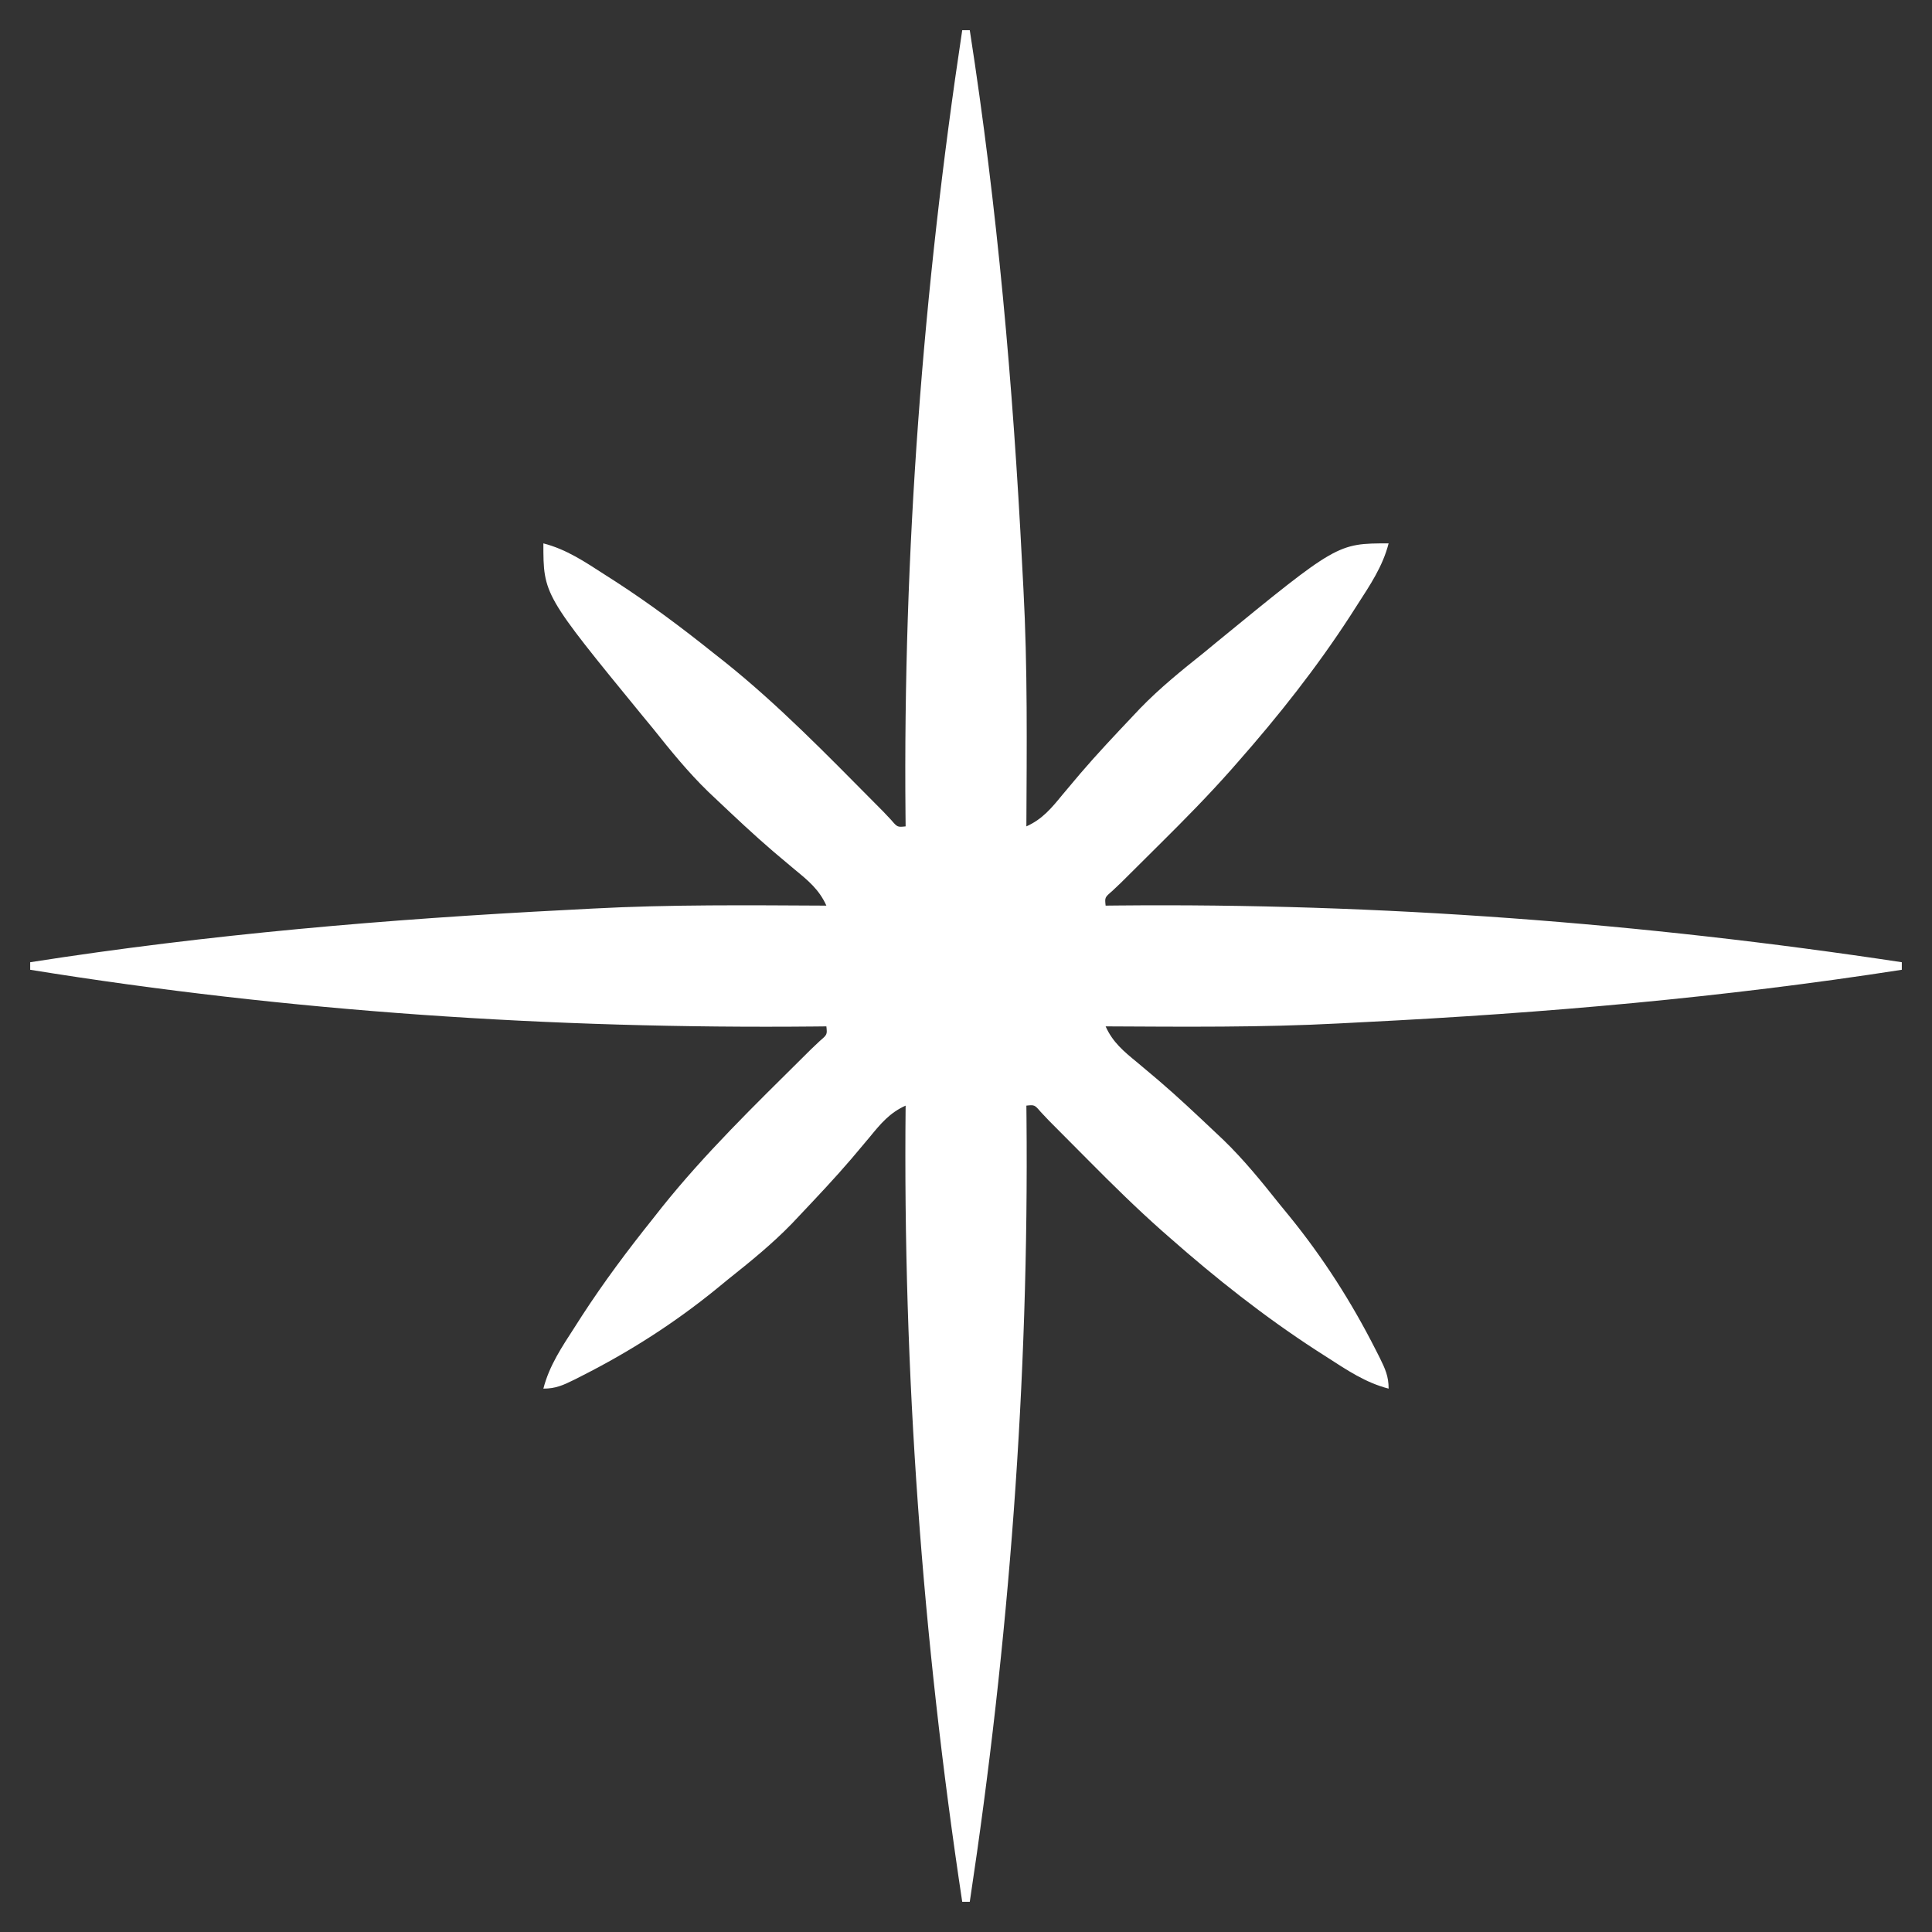 <?xml version="1.0" encoding="UTF-8"?>
<svg version="1.1" xmlns="http://www.w3.org/2000/svg" width="512" height="512">
<rect width="100%" height="100%" fill="#333333" stroke="none"/>
<path d="M0 0 C0.66 0 1.32 0 2 0 C9.307 46.969 13.463 94.086 15.874 141.547 C15.985 143.709 16.1 145.87 16.218 148.031 C17.342 169.002 17.099 190.006 17 211 C21.224 209.104 23.613 206.209 26.5 202.688 C27.566 201.416 28.633 200.147 29.703 198.879 C30.52 197.91 30.52 197.91 31.354 196.922 C35.739 191.802 40.371 186.9 45 182 C45.708 181.25 46.415 180.5 47.145 179.727 C52.378 174.333 58.127 169.676 64 165 C65.062 164.125 66.123 163.249 67.184 162.371 C99.407 136 99.407 136 113 136 C111.422 142.137 108.079 147.046 104.688 152.312 C104.064 153.284 103.441 154.256 102.8 155.258 C93.9 168.968 83.8 181.741 73 194 C72.362 194.727 71.725 195.453 71.068 196.202 C65.177 202.838 58.986 209.132 52.688 215.375 C51.702 216.355 50.717 217.336 49.732 218.316 C47.933 220.107 46.133 221.897 44.331 223.685 C43.562 224.449 42.792 225.213 42 226 C41.239 226.719 40.478 227.438 39.695 228.178 C37.773 229.829 37.773 229.829 38 232 C39.456 231.984 39.456 231.984 40.942 231.968 C110.613 231.291 180.133 236.58 249 247 C249 247.66 249 248.32 249 249 C201.709 256.357 154.288 260.495 106.5 262.874 C104.302 262.985 102.104 263.1 99.906 263.218 C79.286 264.311 58.641 264.101 38 264 C39.896 268.224 42.791 270.613 46.312 273.5 C47.584 274.566 48.853 275.633 50.121 276.703 C50.767 277.248 51.412 277.792 52.078 278.354 C57.198 282.739 62.1 287.371 67 292 C68.125 293.062 68.125 293.062 69.273 294.145 C74.666 299.377 79.327 305.125 84 311 C84.887 312.085 85.775 313.17 86.664 314.254 C95.664 325.329 103.178 337.081 109.625 349.812 C110.14 350.826 110.14 350.826 110.665 351.861 C112.089 354.764 113 356.724 113 360 C106.863 358.422 101.954 355.079 96.688 351.688 C95.716 351.064 94.744 350.441 93.742 349.8 C80.032 340.9 67.259 330.8 55 320 C54.273 319.362 53.547 318.725 52.798 318.068 C46.162 312.177 39.868 305.986 33.625 299.688 C32.645 298.702 31.664 297.717 30.684 296.732 C28.893 294.933 27.103 293.133 25.315 291.331 C24.551 290.562 23.787 289.792 23 289 C22.281 288.239 21.562 287.478 20.822 286.695 C19.171 284.773 19.171 284.773 17 285 C17.01 286.006 17.021 287.013 17.032 288.05 C17.686 357.691 12.416 427.161 2 496 C1.34 496 0.68 496 0 496 C-10.572 426.129 -15.736 355.678 -15 285 C-19.224 286.896 -21.613 289.791 -24.5 293.312 C-25.566 294.584 -26.633 295.853 -27.703 297.121 C-28.248 297.767 -28.792 298.412 -29.354 299.078 C-33.739 304.198 -38.371 309.1 -43 314 C-44.062 315.125 -44.062 315.125 -45.145 316.273 C-50.377 321.666 -56.125 326.327 -62 331 C-63.085 331.887 -64.17 332.775 -65.254 333.664 C-76.329 342.664 -88.081 350.178 -100.812 356.625 C-101.826 357.14 -101.826 357.14 -102.861 357.665 C-105.764 359.089 -107.724 360 -111 360 C-109.422 353.863 -106.079 348.955 -102.688 343.688 C-102.066 342.717 -101.444 341.747 -100.804 340.747 C-94.993 331.79 -88.67 323.329 -82 315 C-81.211 313.998 -80.422 312.997 -79.609 311.965 C-68.208 297.713 -55.129 285.008 -42.191 272.176 C-41.468 271.458 -40.745 270.74 -40 270 C-39.246 269.288 -38.492 268.576 -37.715 267.842 C-35.773 266.175 -35.773 266.175 -36 264 C-36.971 264.01 -37.942 264.021 -38.942 264.032 C-108.408 264.706 -178.392 260.093 -247 249 C-247 248.34 -247 247.68 -247 247 C-199.715 239.605 -152.231 235.561 -104.449 233.126 C-102.285 233.015 -100.121 232.899 -97.958 232.782 C-77.322 231.682 -56.658 231.899 -36 232 C-37.896 227.776 -40.791 225.387 -44.312 222.5 C-45.584 221.434 -46.853 220.367 -48.121 219.297 C-48.767 218.752 -49.412 218.208 -50.078 217.646 C-55.198 213.261 -60.1 208.629 -65 204 C-65.75 203.292 -66.5 202.585 -67.273 201.855 C-72.667 196.622 -77.324 190.873 -82 185 C-82.875 183.938 -83.751 182.877 -84.629 181.816 C-111 149.593 -111 149.593 -111 136 C-104.863 137.578 -99.955 140.921 -94.688 144.312 C-93.717 144.934 -92.747 145.556 -91.747 146.196 C-82.79 152.007 -74.329 158.33 -66 165 C-64.998 165.789 -63.997 166.578 -62.965 167.391 C-48.713 178.792 -36.008 191.871 -23.176 204.809 C-22.458 205.532 -21.74 206.255 -21 207 C-20.288 207.754 -19.576 208.508 -18.842 209.285 C-17.175 211.227 -17.175 211.227 -15 211 C-15.01 209.994 -15.021 208.987 -15.032 207.95 C-15.686 138.309 -10.416 68.839 0 0 Z " fill="#ffffff" transform="translate(255,8)"/>
</svg>
